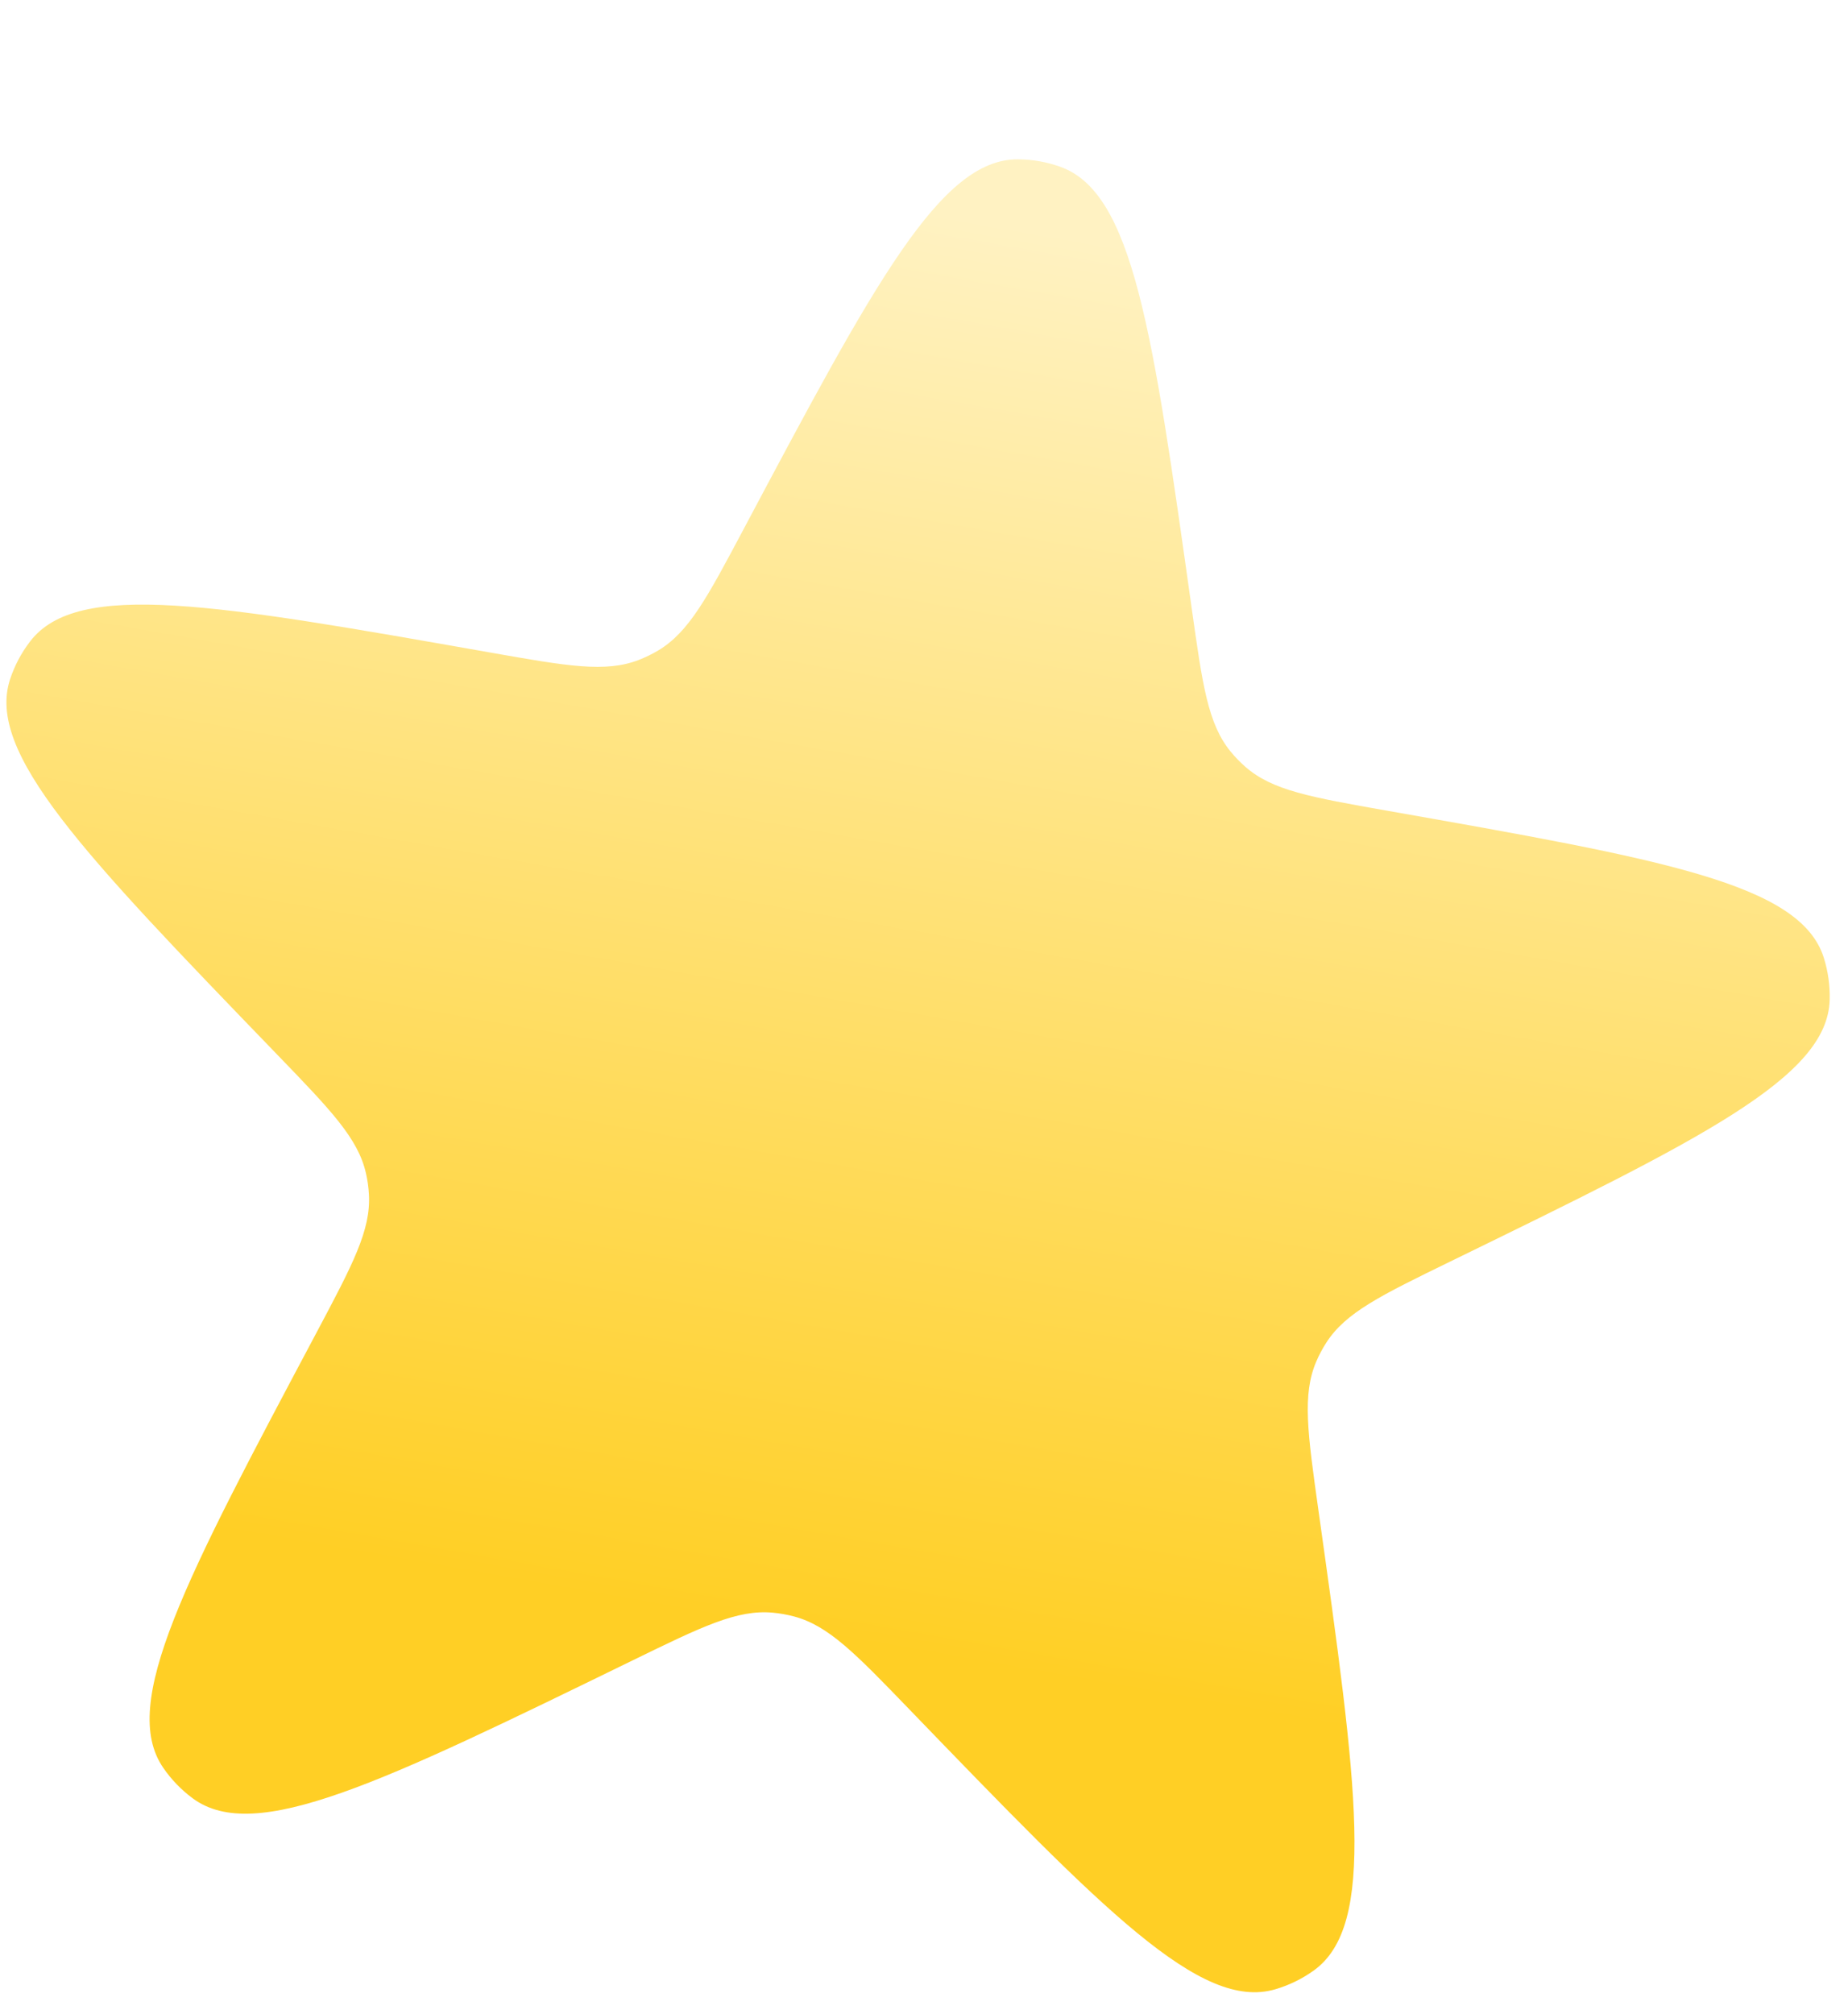 <svg width="67" height="73" viewBox="0 0 67 73" fill="none" xmlns="http://www.w3.org/2000/svg">
<g filter="url(#filter0_d_89_4886)">
<path d="M26.957 13.997C31.719 5.042 34.099 0.565 36.914 0.586C37.433 0.59 37.947 0.681 38.436 0.855C41.089 1.798 41.794 6.819 43.206 16.862C43.598 19.651 43.794 21.045 44.614 22.051C44.778 22.251 44.958 22.438 45.153 22.608C46.129 23.463 47.516 23.708 50.289 24.197C60.277 25.958 65.271 26.839 66.121 29.522C66.277 30.017 66.35 30.534 66.336 31.053C66.258 33.867 61.701 36.09 52.586 40.536C50.054 41.77 48.789 42.387 48.086 43.478C47.946 43.696 47.824 43.925 47.722 44.163C47.21 45.356 47.406 46.75 47.798 49.539C49.21 59.582 49.916 64.603 47.626 66.241C47.204 66.543 46.734 66.772 46.237 66.918C43.536 67.715 40.014 64.067 32.969 56.772C31.013 54.746 30.035 53.733 28.78 53.402C28.529 53.336 28.274 53.291 28.016 53.267C26.724 53.149 25.458 53.766 22.927 55.001C13.812 59.447 9.254 61.67 6.989 59.998C6.572 59.69 6.209 59.314 5.916 58.886C4.324 56.564 6.705 52.087 11.466 43.133C12.788 40.646 13.449 39.403 13.376 38.107C13.362 37.849 13.326 37.592 13.268 37.339C12.981 36.074 12.003 35.061 10.047 33.035C3.002 25.74 -0.521 22.092 0.369 19.421C0.533 18.929 0.778 18.468 1.095 18.057C2.811 15.825 7.805 16.706 17.793 18.467C20.566 18.956 21.953 19.201 23.163 18.731C23.404 18.637 23.637 18.524 23.86 18.391C24.974 17.727 25.635 16.484 26.957 13.997Z" fill="url(#paint0_linear_89_4886)"/>
</g>
<defs>
<filter id="filter0_d_89_4886" x="0.234" y="0.586" width="66.104" height="71.629" filterUnits="userSpaceOnUse" color-interpolation-filters="sRGB">
<feFlood flood-opacity="0" result="BackgroundImageFix"/>
<feColorMatrix in="SourceAlpha" type="matrix" values="0 0 0 0 0 0 0 0 0 0 0 0 0 0 0 0 0 0 127 0" result="hardAlpha"/>
<feOffset dy="5.189"/>
<feComposite in2="hardAlpha" operator="out"/>
<feColorMatrix type="matrix" values="0 0 0 0 1 0 0 0 0 0.72 0 0 0 0 0.001 0 0 0 1 0"/>
<feBlend mode="normal" in2="BackgroundImageFix" result="effect1_dropShadow_89_4886"/>
<feBlend mode="normal" in="SourceGraphic" in2="effect1_dropShadow_89_4886" result="shape"/>
</filter>
<linearGradient id="paint0_linear_89_4886" x1="37.253" y1="3.114" x2="28.304" y2="53.868" gradientUnits="userSpaceOnUse">
<stop stop-color="#FFF2C2"/>
<stop offset="1" stop-color="#FFCF25"/>
</linearGradient>
</defs>
</svg>
